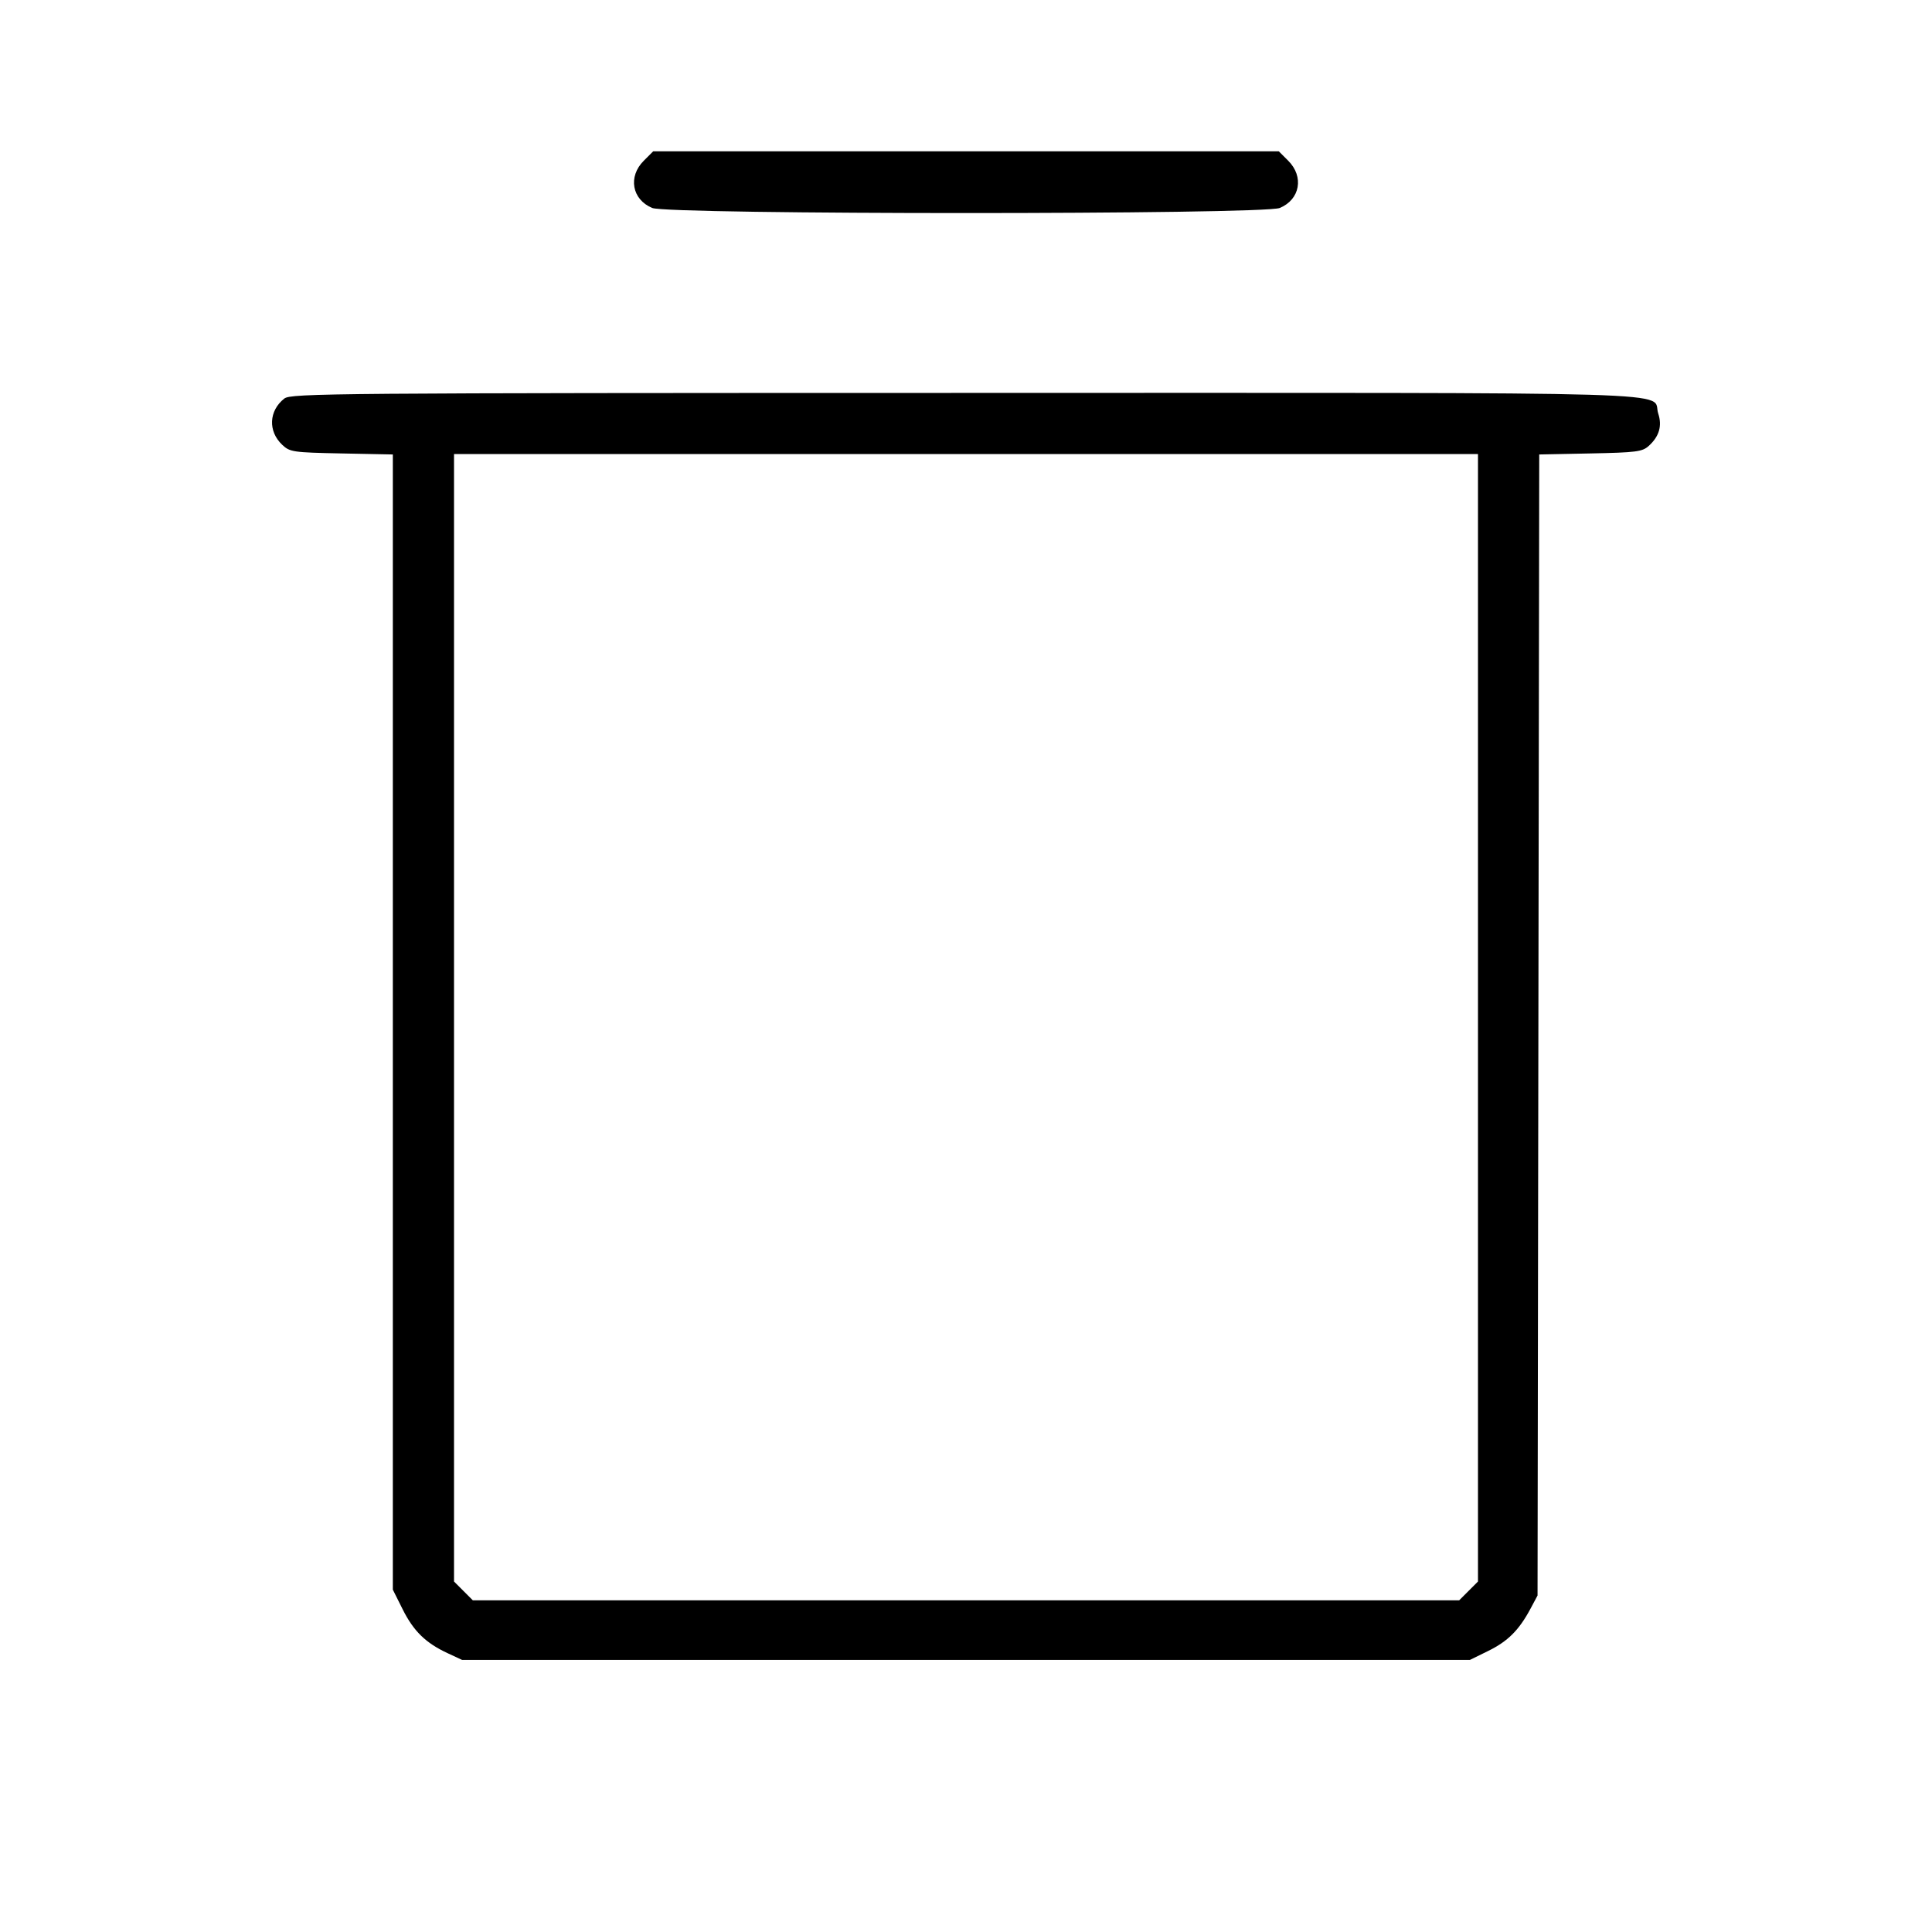 <svg fill="currentColor" viewBox="0 0 256 256" xmlns="http://www.w3.org/2000/svg"><path d="M85.301 21.301 C 83.191 23.410,83.732 26.433,86.421 27.556 C 88.577 28.457,167.423 28.457,169.579 27.556 C 172.268 26.433,172.809 23.410,170.699 21.301 L 169.452 20.053 128.000 20.053 L 86.548 20.053 85.301 21.301 M37.675 52.809 C 35.613 54.430,35.493 57.150,37.403 58.946 C 38.412 59.895,38.814 59.954,45.260 60.083 L 52.053 60.219 52.053 135.428 L 52.053 210.637 53.358 213.248 C 54.801 216.135,56.414 217.709,59.307 219.054 L 61.227 219.947 128.000 219.947 L 194.773 219.947 197.207 218.752 C 199.801 217.478,201.279 216.000,202.794 213.170 L 203.733 211.413 203.845 135.816 L 203.956 60.219 210.734 60.083 C 216.802 59.961,217.612 59.857,218.459 59.093 C 219.851 57.838,220.264 56.435,219.725 54.800 C 218.738 51.811,226.841 52.052,127.908 52.063 C 43.958 52.072,38.557 52.116,37.675 52.809 M195.840 134.859 L 195.840 209.559 194.593 210.806 L 193.346 212.053 128.000 212.053 L 62.654 212.053 61.407 210.806 L 60.160 209.559 60.160 134.859 L 60.160 60.160 128.000 60.160 L 195.840 60.160 195.840 134.859 " stroke="none" fill-rule="evenodd"></path></svg>
